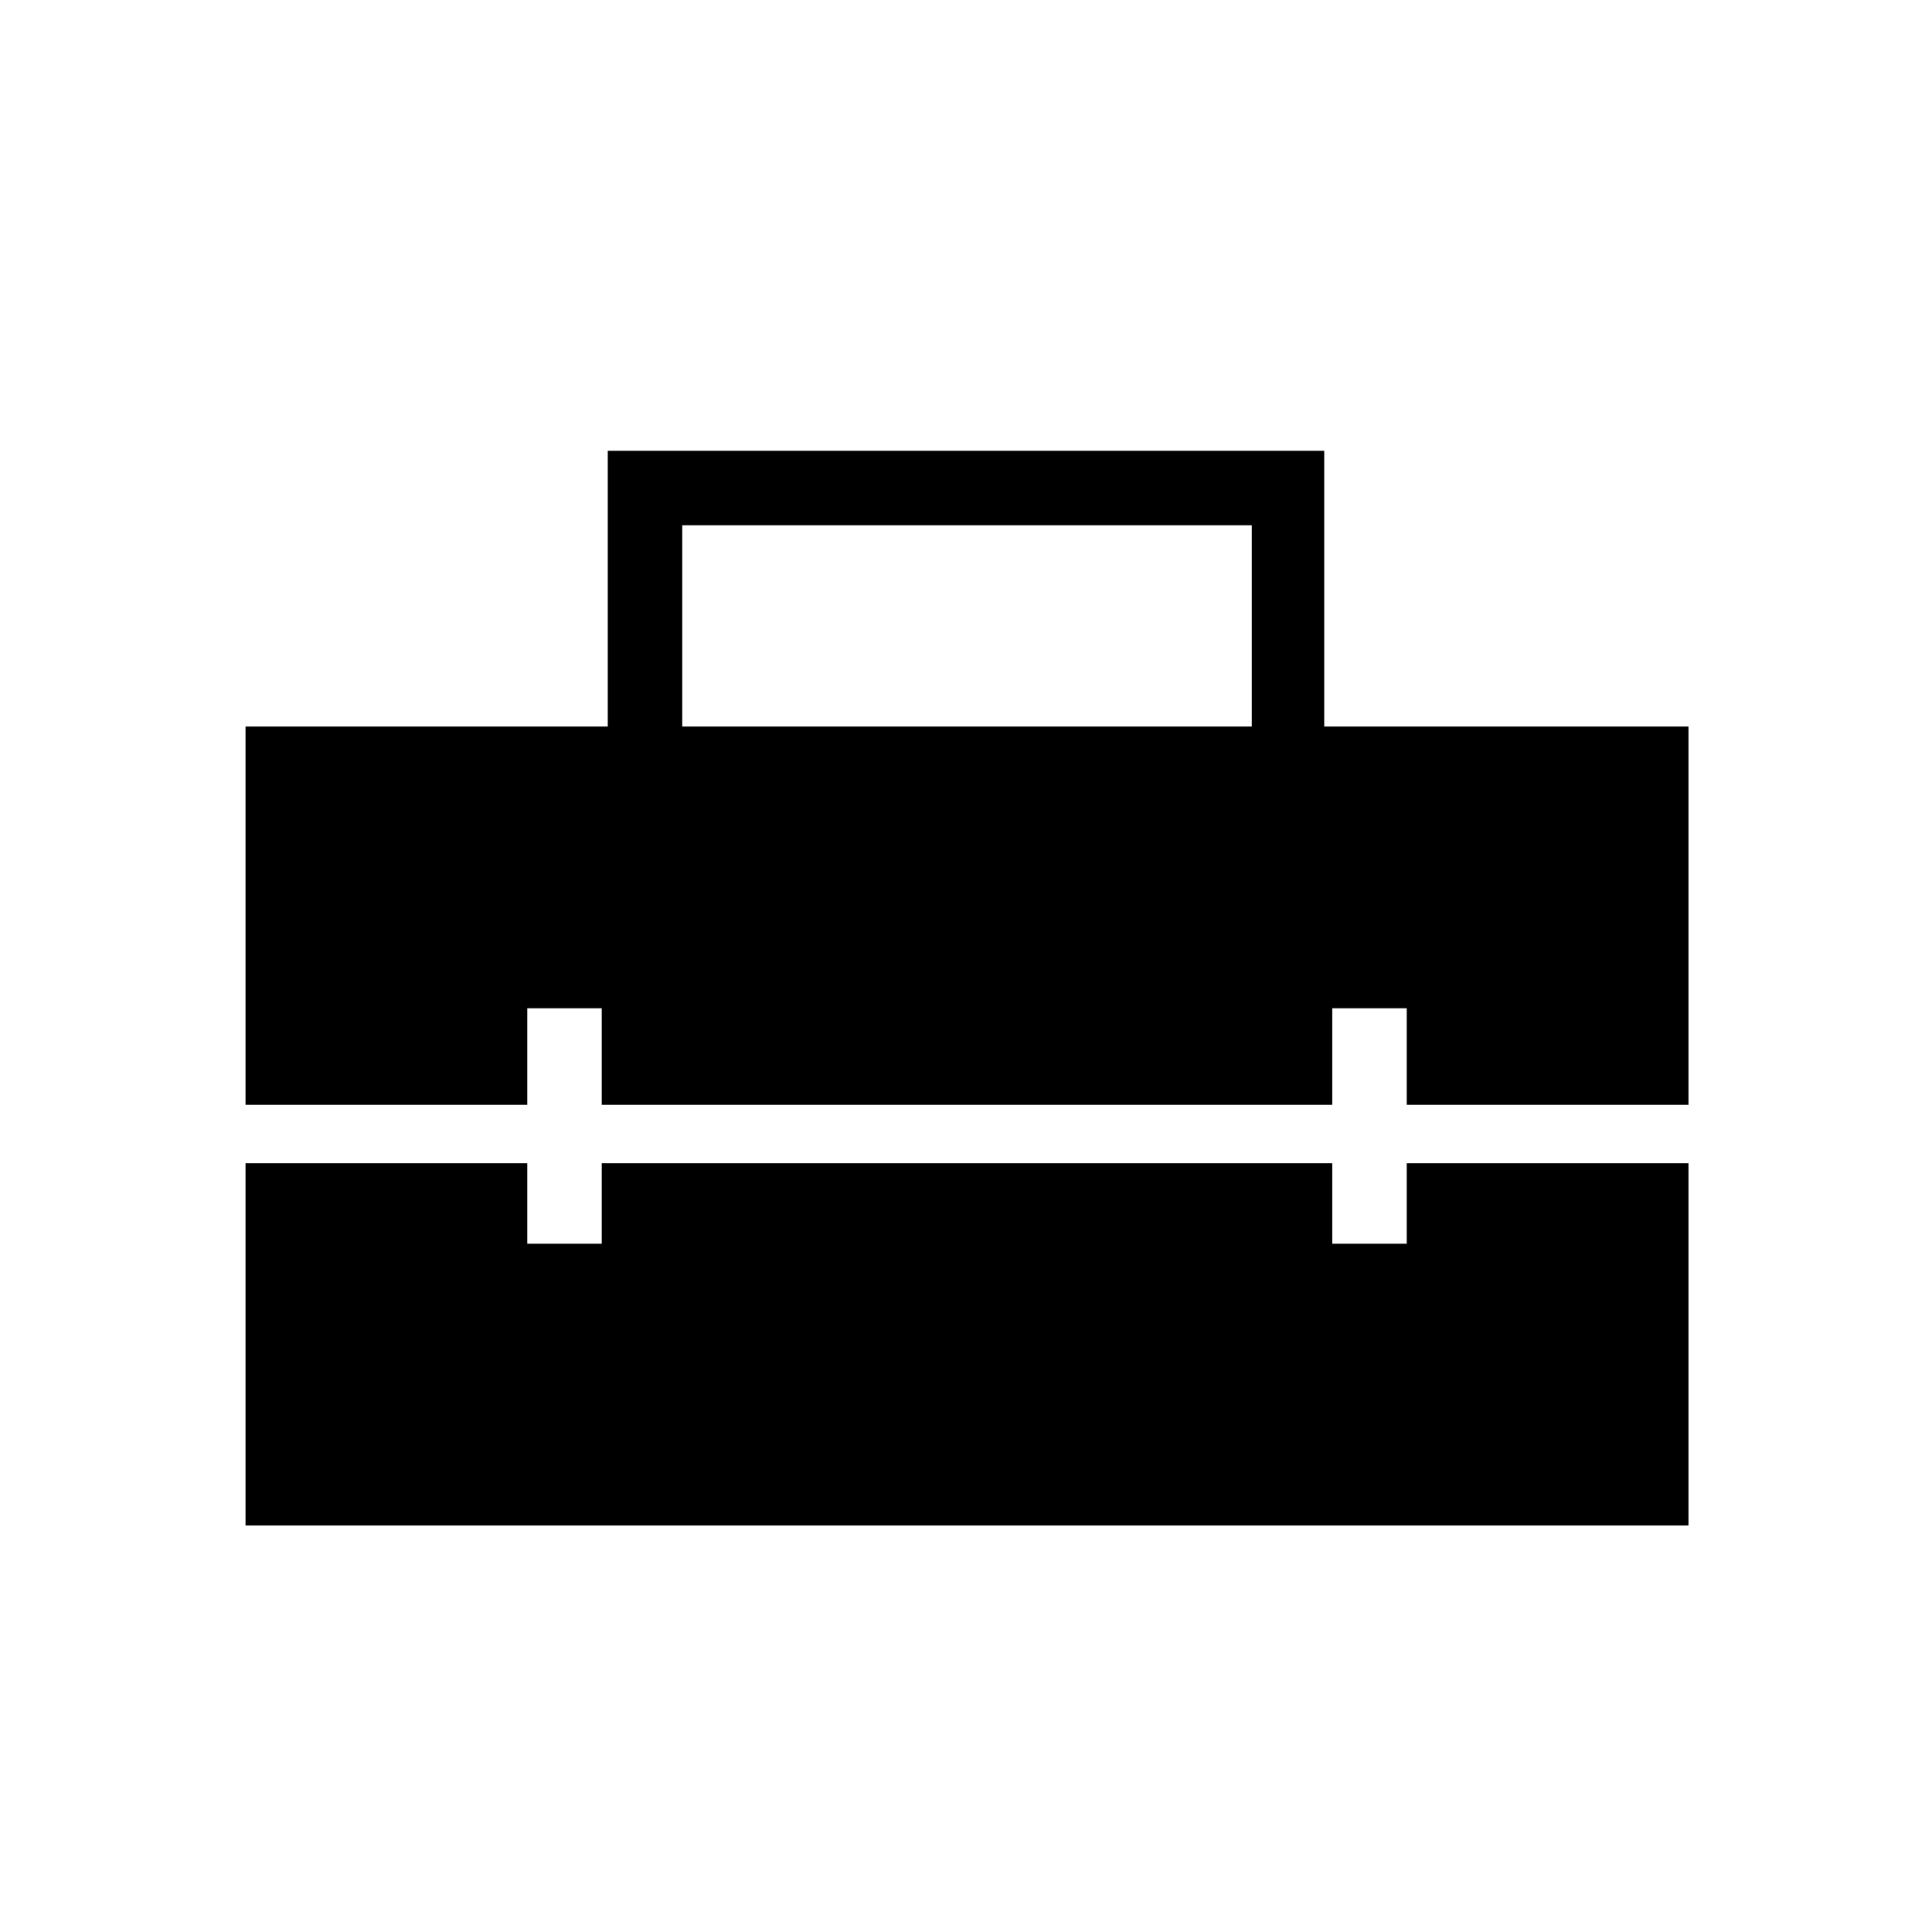 <svg xmlns="http://www.w3.org/2000/svg" height="24" width="24"><path d="M3.05 13.725v-4.7h4.5V5.6h8.9v3.425h4.525v4.7h-3.5v-1.2h-.925v1.2H7.475v-1.2H6.55v1.2Zm5.425-4.7h7.075v-2.5H8.475ZM3.05 18.95v-4.5h3.5v1h.925v-1h9.075v1h.925v-1h3.5v4.5Z"/></svg>